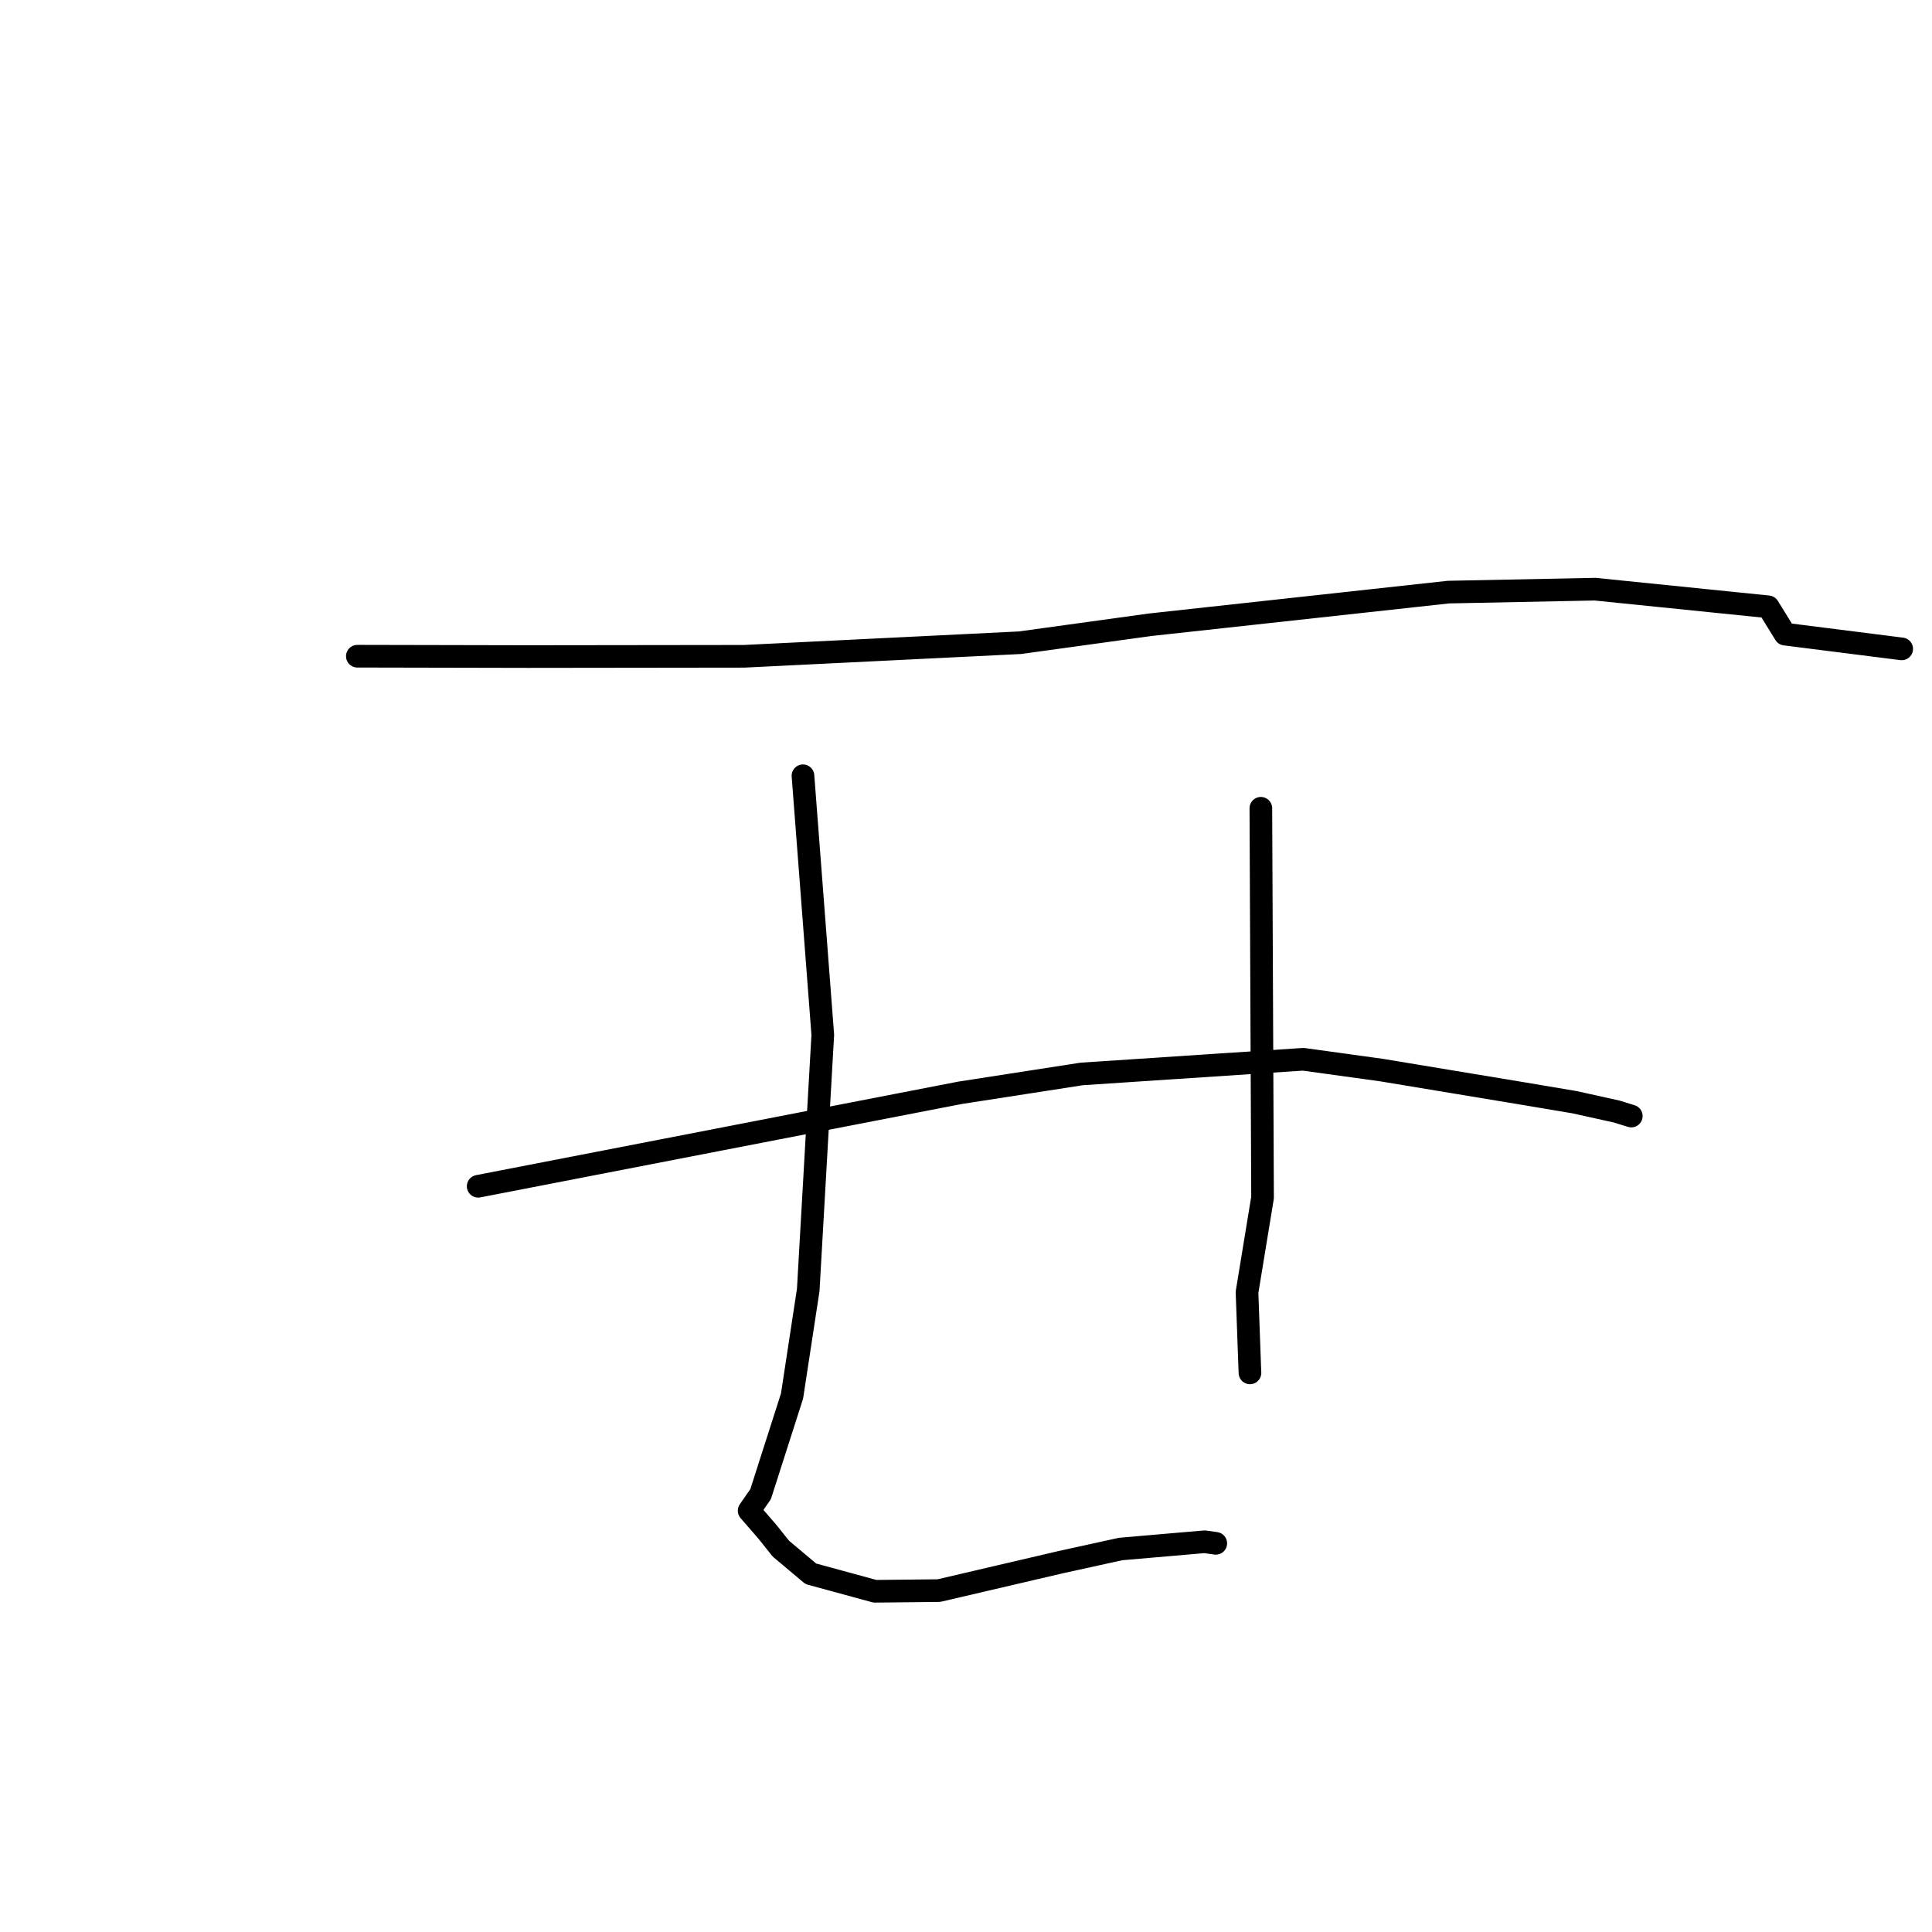 <?xml version="1.0" standalone="no"?>
    <svg width="256" height="256" xmlns="http://www.w3.org/2000/svg" version="1.1">
    <polyline stroke="black" stroke-width="3" stroke-linecap="round" fill="transparent" stroke-linejoin="round" points="47.35 86.951 58.64 86.974 69.931 86.998 98.604 86.963 135.155 85.164 152.393 82.784 191.934 78.457 211.351 78.068 234.296 80.404 236.53 84.026 250.462 85.789 251.855 85.965 251.961 85.978 251.985 85.981 " />
        <polyline stroke="black" stroke-width="3" stroke-linecap="round" fill="transparent" stroke-linejoin="round" points="63.36 157.187 95.283 150.995 127.206 144.803 143.334 142.303 172.69 140.359 183.031 141.787 201.956 144.923 208.66 146.053 214.203 147.282 216.116 147.871 216.145 147.88 216.155 147.883 " />
        <polyline stroke="black" stroke-width="3" stroke-linecap="round" fill="transparent" stroke-linejoin="round" points="106.398 102.793 107.711 119.955 109.024 137.118 107.095 170.923 104.949 184.984 100.785 197.984 99.414 199.958 99.266 200.172 99.264 200.176 101.693 202.977 103.469 205.202 107.44 208.538 115.937 210.853 124.404 210.764 140.617 206.979 148.49 205.252 159.62 204.29 161.035 204.492 161.097 204.501 " />
        <polyline stroke="black" stroke-width="3" stroke-linecap="round" fill="transparent" stroke-linejoin="round" points="167.07 107.1 167.183 132.892 167.295 158.683 165.236 171.235 165.593 181.041 165.628 181.916 " />
        </svg>